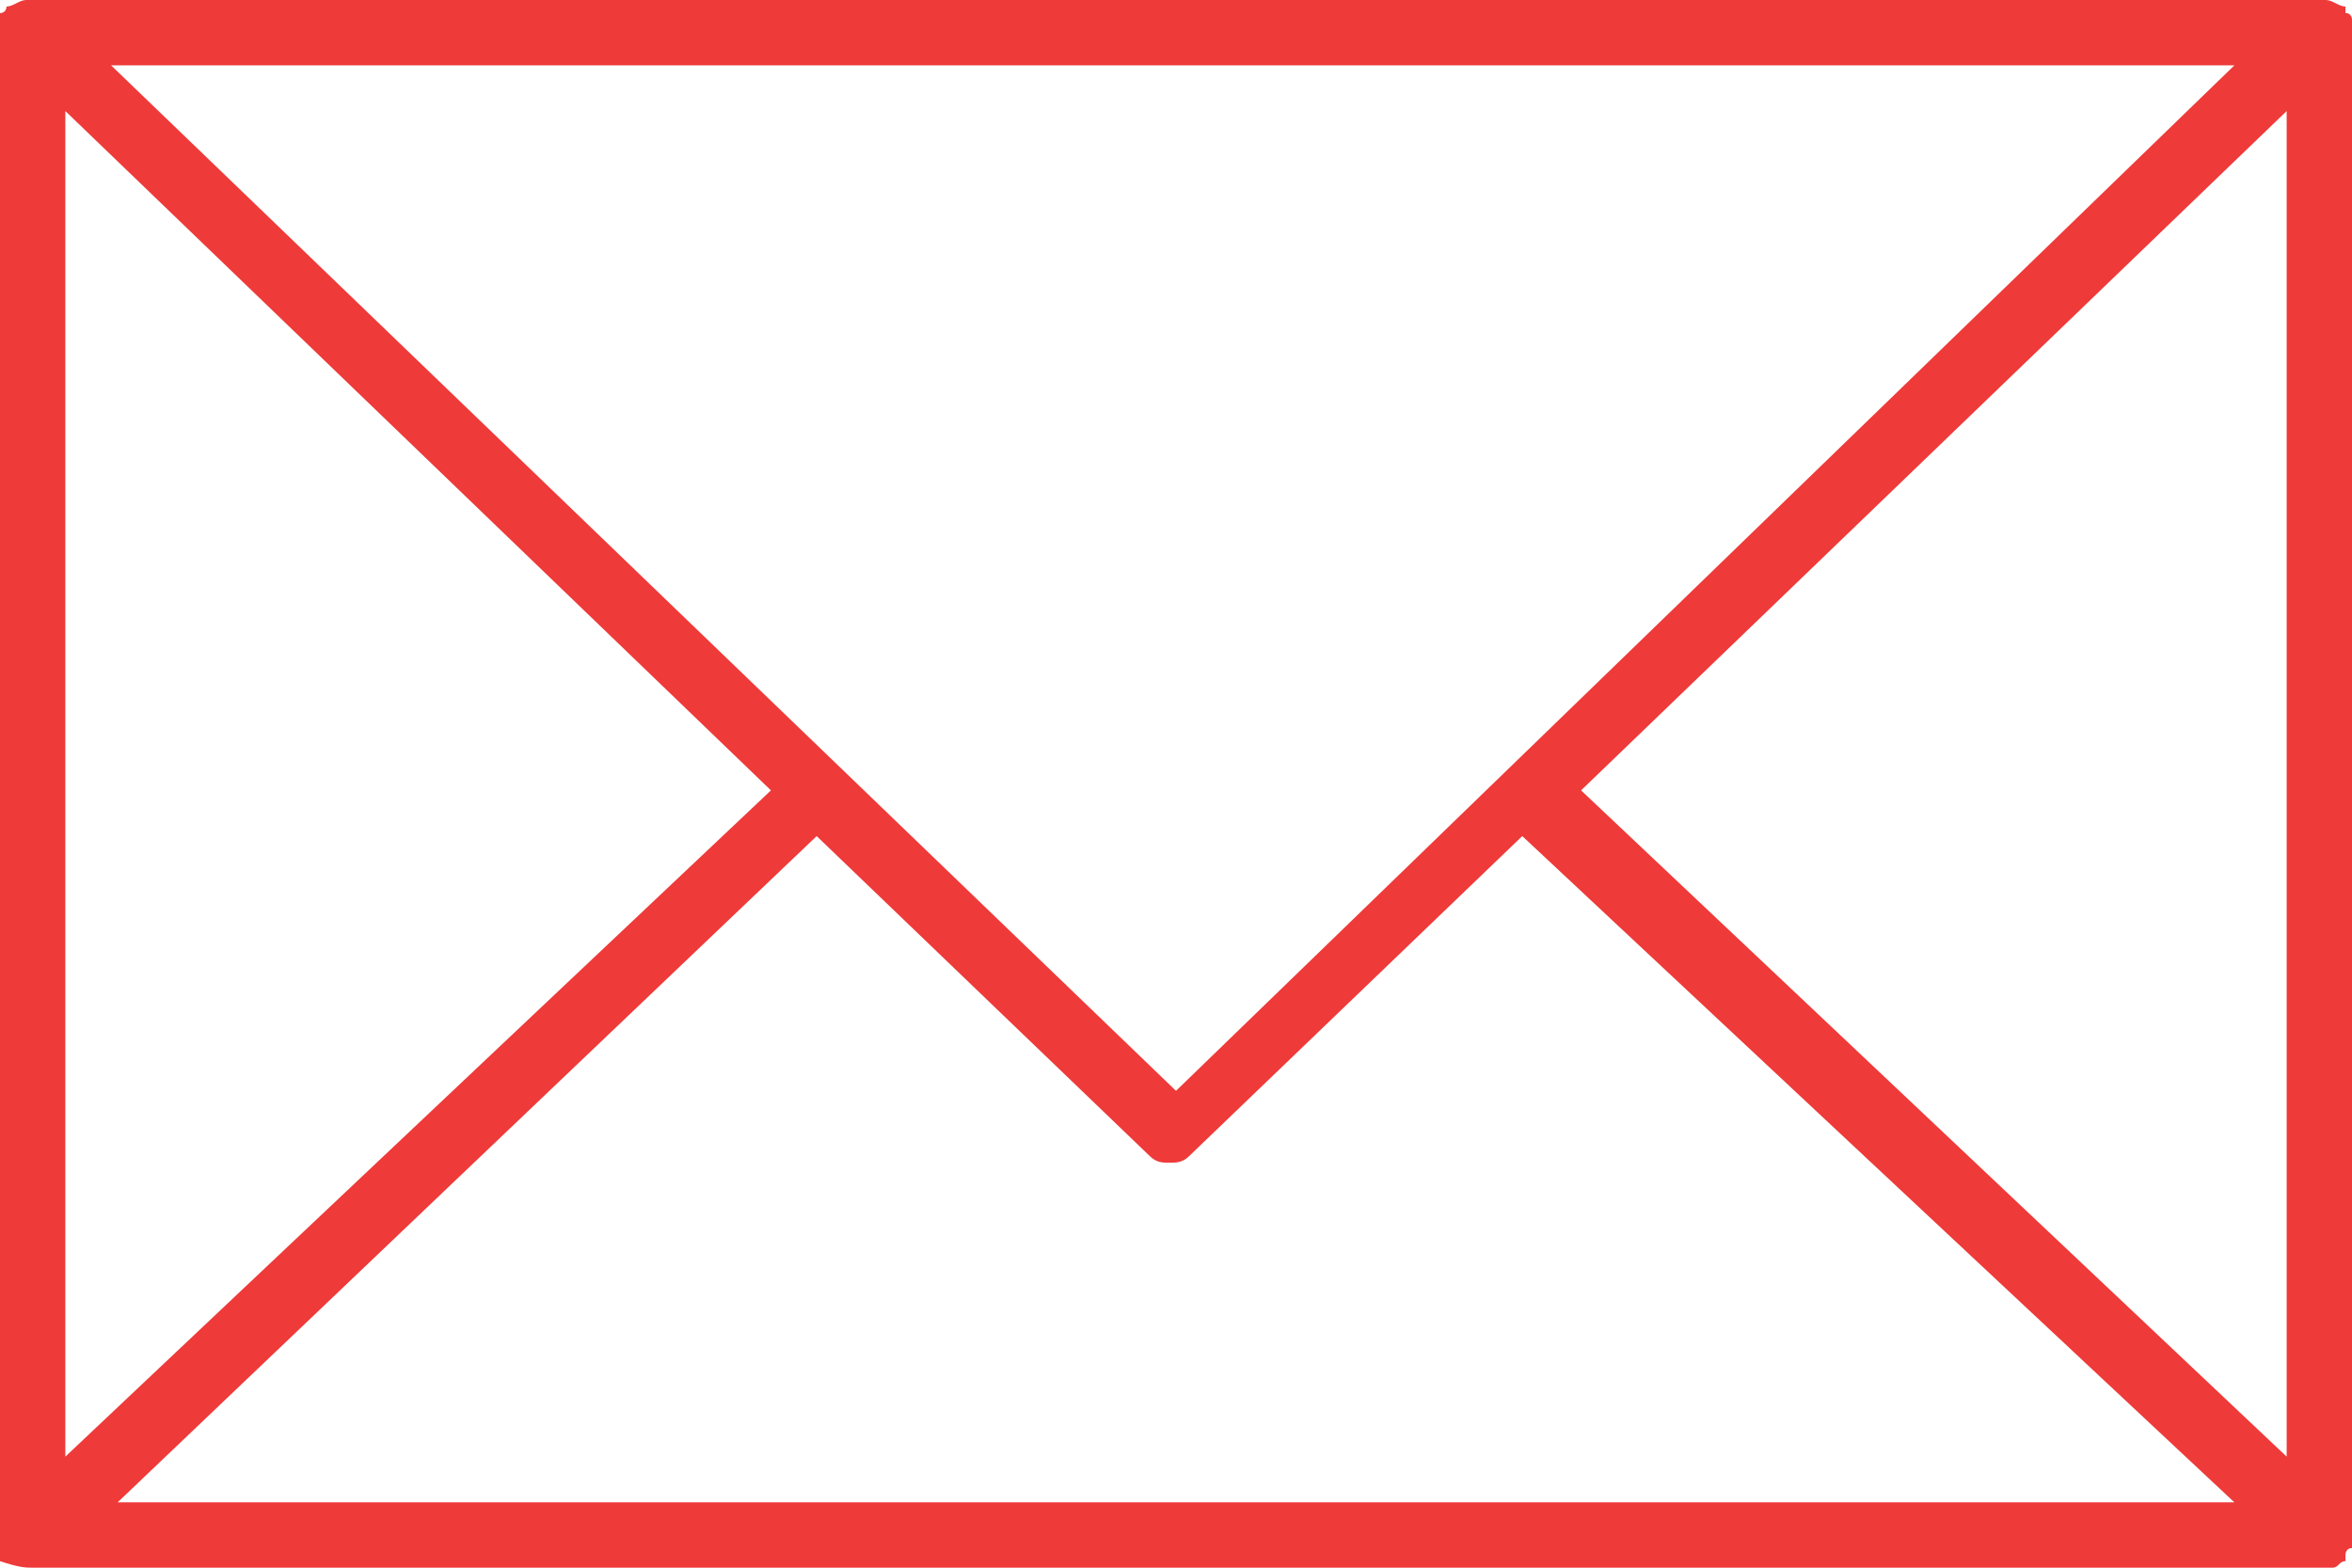 <?xml version="1.0" encoding="utf-8"?>
<!-- Generator: Adobe Illustrator 21.0.0, SVG Export Plug-In . SVG Version: 6.00 Build 0)  -->
<svg version="1.1" id="Layer_1" xmlns="http://www.w3.org/2000/svg" xmlns:xlink="http://www.w3.org/1999/xlink" x="0px" y="0px"
	 viewBox="0 0 36 24" style="enable-background:new 0 0 36 24;" xml:space="preserve">
<style type="text/css">
	.st0{clip-path:url(#SVGID_2_);}
	.st1{clip-path:url(#SVGID_4_);}
	.st2{clip-path:url(#SVGID_6_);}
	.st3{clip-path:url(#SVGID_8_);}
	.st4{clip-path:url(#SVGID_12_);}
	.st5{fill:#EE3C3A;}
	.st6{clip-path:url(#SVGID_14_);}
	.st7{clip-path:url(#SVGID_18_);}
	.st8{clip-path:url(#SVGID_22_);}
	.st9{clip-path:url(#SVGID_24_);}
	.st10{clip-path:url(#SVGID_28_);}
	.st11{clip-path:url(#SVGID_30_);}
	.st12{clip-path:url(#SVGID_34_);}
	.st13{fill:none;}
	.st14{fill-rule:evenodd;clip-rule:evenodd;fill:none;}
	.st15{clip-path:url(#SVGID_46_);}
	.st16{clip-path:url(#SVGID_48_);}
	.st17{clip-path:url(#SVGID_52_);}
	.st18{clip-path:url(#SVGID_54_);}
	.st19{clip-path:url(#SVGID_56_);fill:#EE3A39;}
	.st20{clip-path:url(#SVGID_58_);}
	.st21{clip-path:url(#SVGID_60_);fill:#EE3A39;}
	.st22{clip-path:url(#SVGID_62_);}
	.st23{clip-path:url(#SVGID_64_);fill:#EE3A39;}
	.st24{clip-path:url(#SVGID_66_);}
	.st25{clip-path:url(#SVGID_68_);fill:#EE3A39;}
	.st26{clip-path:url(#SVGID_70_);}
	.st27{clip-path:url(#SVGID_72_);fill:#EE3A39;}
	.st28{clip-path:url(#SVGID_74_);}
	.st29{clip-path:url(#SVGID_76_);fill:#EE3A39;}
	.st30{clip-path:url(#SVGID_78_);}
	.st31{clip-path:url(#SVGID_82_);}
	.st32{clip-path:url(#SVGID_86_);}
	.st33{clip-path:url(#SVGID_90_);}
	.st34{clip-path:url(#SVGID_94_);}
	.st35{clip-path:url(#SVGID_98_);}
	.st36{clip-path:url(#SVGID_102_);}
	.st37{clip-path:url(#SVGID_106_);}
	.st38{clip-path:url(#SVGID_110_);}
	.st39{clip-path:url(#SVGID_114_);}
	.st40{clip-path:url(#SVGID_118_);}
	.st41{clip-path:url(#SVGID_122_);}
	.st42{clip-path:url(#SVGID_126_);}
	.st43{clip-path:url(#SVGID_130_);}
	.st44{clip-path:url(#SVGID_134_);}
	.st45{clip-path:url(#SVGID_138_);}
	.st46{clip-path:url(#SVGID_142_);}
	.st47{clip-path:url(#SVGID_146_);}
	.st48{clip-path:url(#SVGID_150_);}
	.st49{clip-path:url(#SVGID_154_);}
	.st50{clip-path:url(#SVGID_158_);}
	.st51{fill-rule:evenodd;clip-rule:evenodd;fill:#EE3C3A;}
	.st52{fill:none;stroke:#EE3A39;stroke-linecap:round;stroke-linejoin:round;stroke-miterlimit:10;}
	.st53{fill:#EE3A39;}
</style>
<path class="st53" d="M36,0.4c0,0,0-0.1,0-0.1c0,0,0-0.1-0.1-0.1c0,0,0,0,0-0.1c0,0,0,0,0,0C35.8,0.1,35.7,0,35.6,0c0,0,0,0-0.1,0
	c0,0,0,0,0,0h-35c0,0,0,0,0,0c0,0-0.1,0-0.1,0C0.3,0,0.2,0.1,0.1,0.1c0,0,0,0,0,0c0,0,0,0.1-0.1,0.1c0,0,0,0-0.1,0.1
	c0,0.1,0,0.1,0,0.2c0,0,0,0,0,0v0c0,0,0,0,0,0v23c0,0,0,0,0,0v0c0,0,0,0,0,0c0,0,0,0.1,0,0.1c0,0,0,0.1,0,0.1c0,0,0,0.1,0,0.1
	c0,0,0,0,0,0c0,0,0.1,0.1,0.1,0.1C0.3,24,0.4,24,0.5,24c0,0,0,0,0,0s0,0,0,0h35c0.1,0,0.1,0,0.2,0c0.1,0,0.1-0.1,0.2-0.1
	c0,0,0,0,0,0c0,0,0,0,0-0.1c0,0,0-0.1,0.1-0.1c0,0,0-0.1,0-0.1c0,0,0,0,0-0.1L36,0.4C36,0.5,36,0.5,36,0.4z M35,22.3L24.2,12.1
	L35,1.7V22.3z M18,16.7L1.7,1h32.5L18,16.7z M11.8,12.1L1,22.3V1.7L11.8,12.1z M12.5,12.8l5.1,4.9c0.1,0.1,0.2,0.1,0.3,0.1
	s0.2,0,0.3-0.1l5.1-4.9L34.2,23H1.8L12.5,12.8z"/>
</svg>
